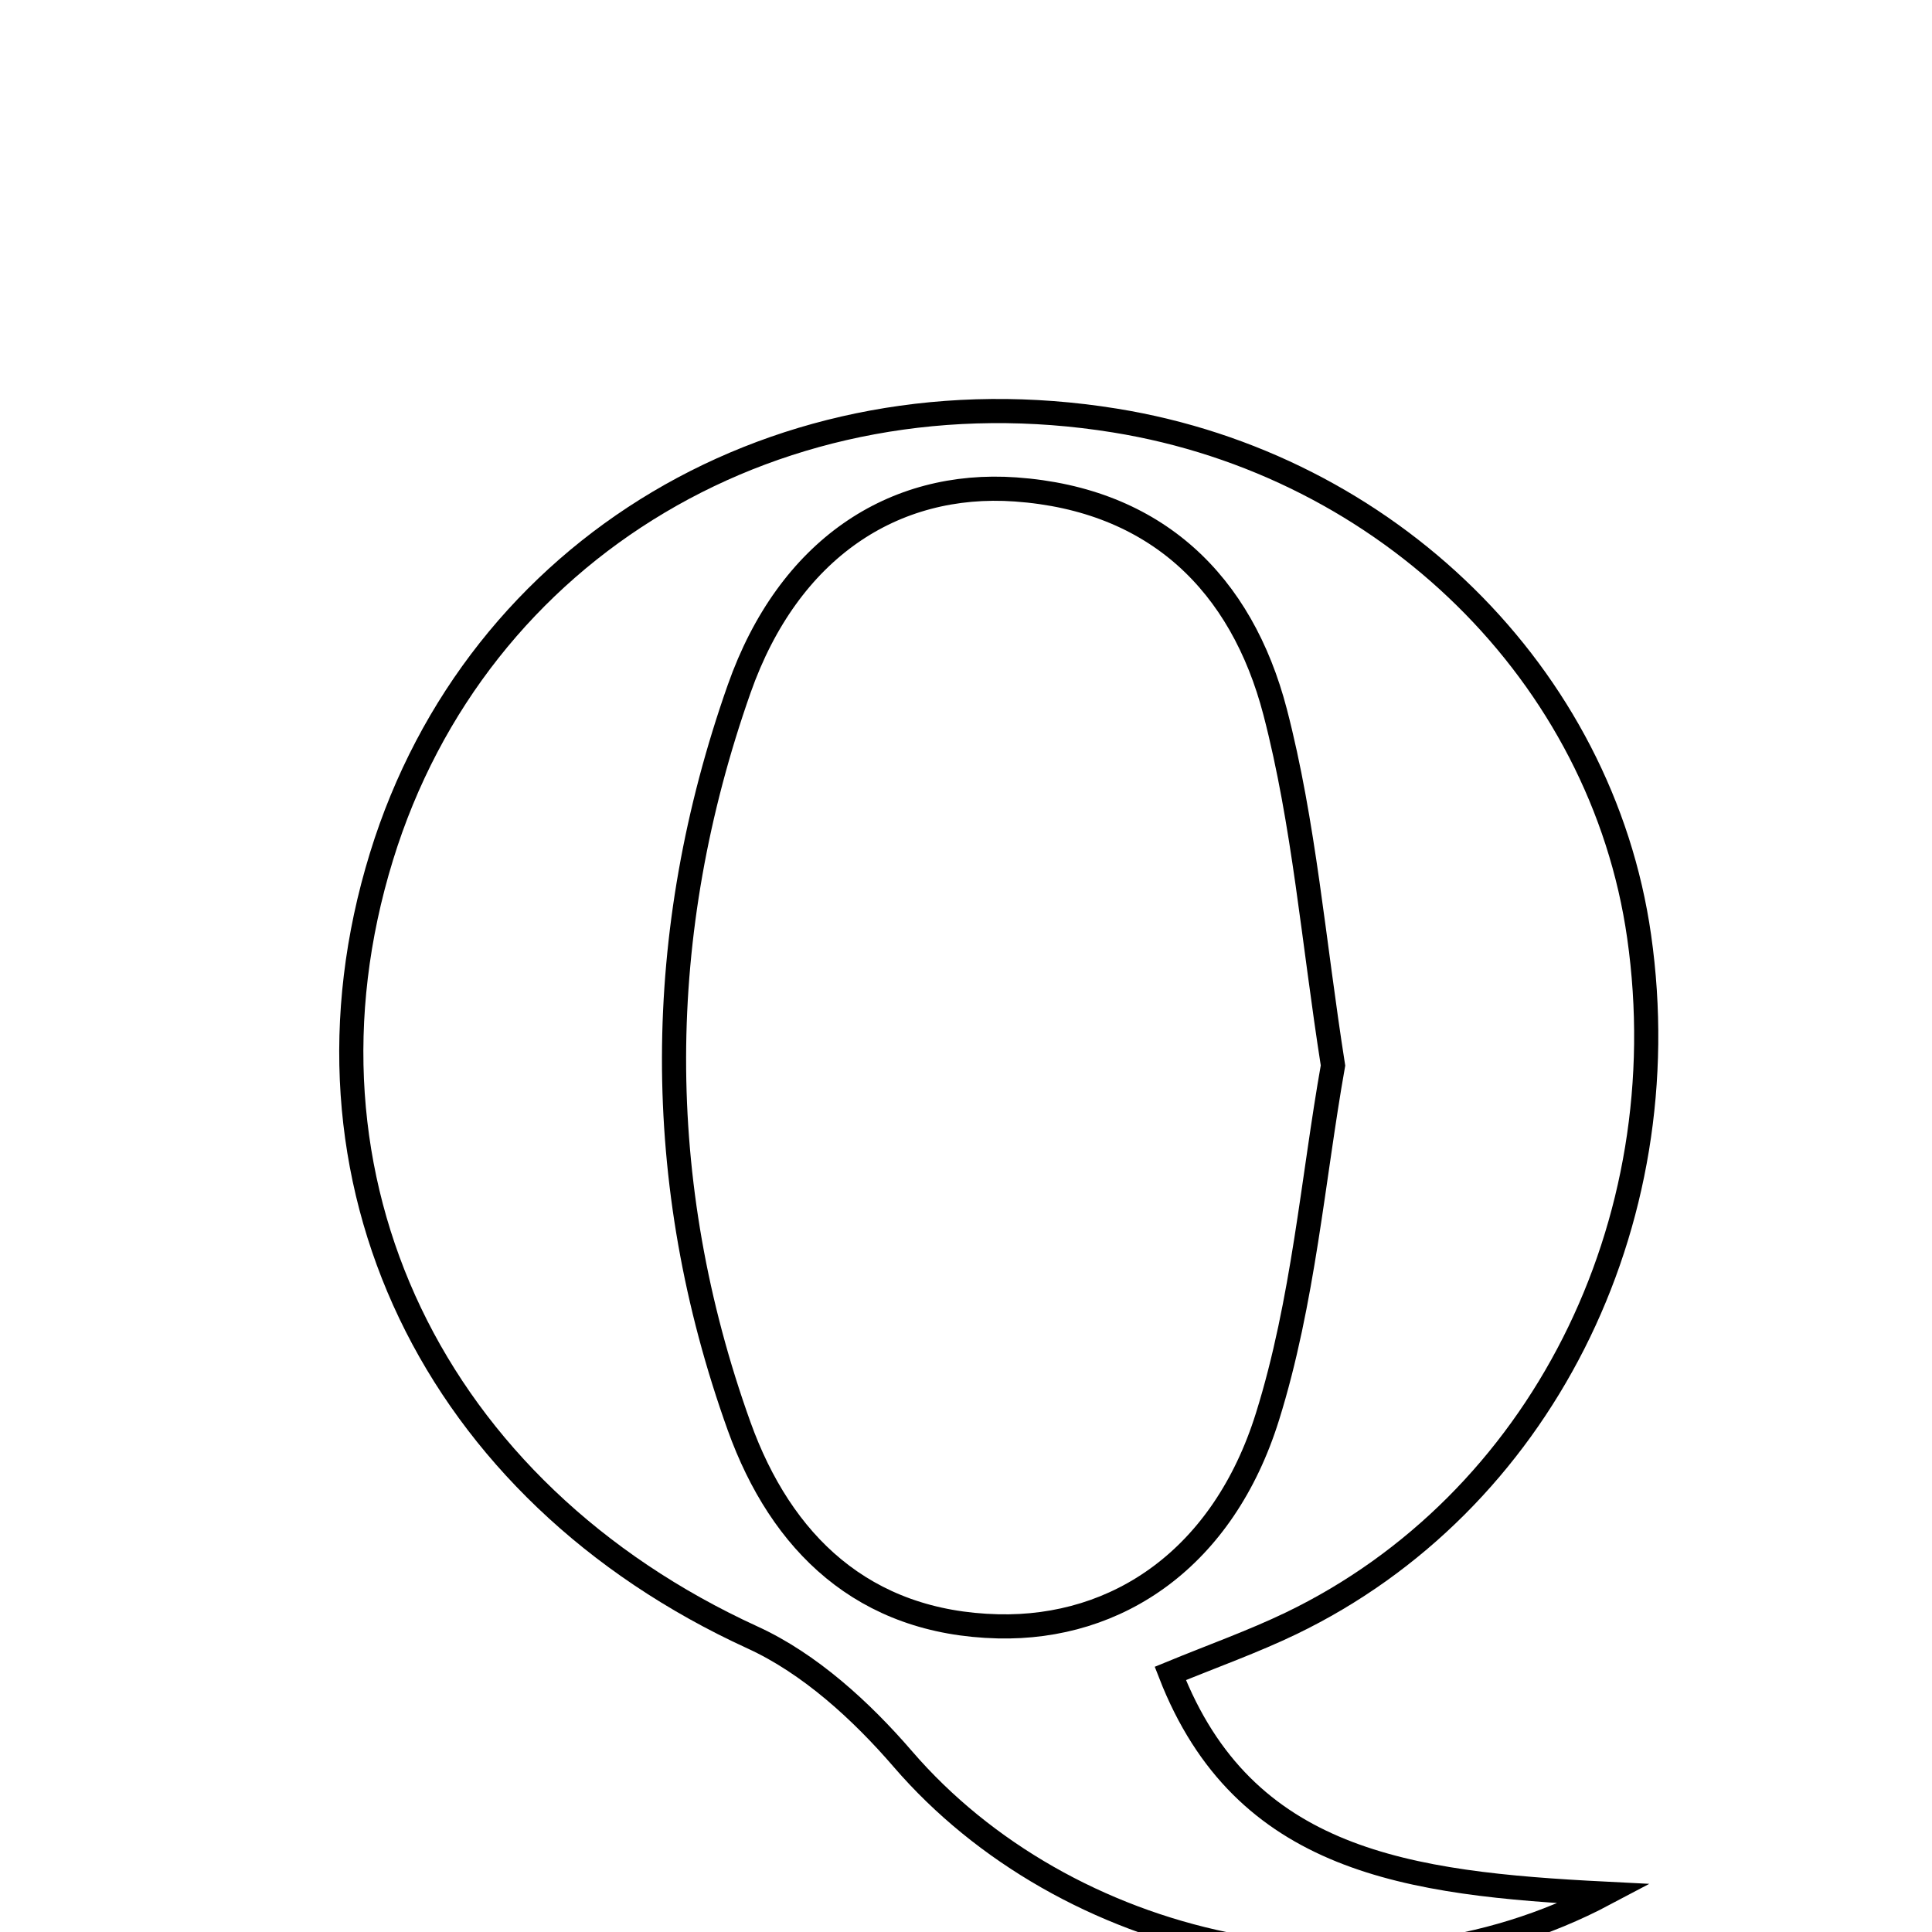 <svg xmlns="http://www.w3.org/2000/svg" viewBox="0.0 0.0 24.0 24.0" height="200px" width="200px"><path fill="none" stroke="black" stroke-width=".3" stroke-opacity="1.0"  filling="0" d="M13.85 5.224 C17.241 5.772 19.9 8.389 20.362 11.634 C20.873 15.218 19.123 18.679 16.038 20.166 C15.566 20.393 15.071 20.569 14.538 20.788 C15.448 23.128 17.486 23.4 19.937 23.524 C16.977 25.092 13.228 24.185 11.217 21.853 C10.7 21.253 10.058 20.666 9.35 20.342 C5.385 18.527 3.505 14.646 4.739 10.64 C5.922 6.797 9.697 4.553 13.85 5.224"></path>
<path fill="none" stroke="black" stroke-width=".3" stroke-opacity="1.0"  filling="0" d="M12.615 6.08 C14.361 6.204 15.424 7.249 15.84 8.844 C16.2 10.228 16.314 11.676 16.559 13.236 C16.31 14.638 16.192 16.169 15.745 17.598 C15.197 19.353 13.887 20.238 12.398 20.203 C10.724 20.163 9.703 19.166 9.182 17.718 C8.092 14.683 8.115 11.589 9.182 8.558 C9.796 6.815 11.101 5.973 12.615 6.08"></path></svg>